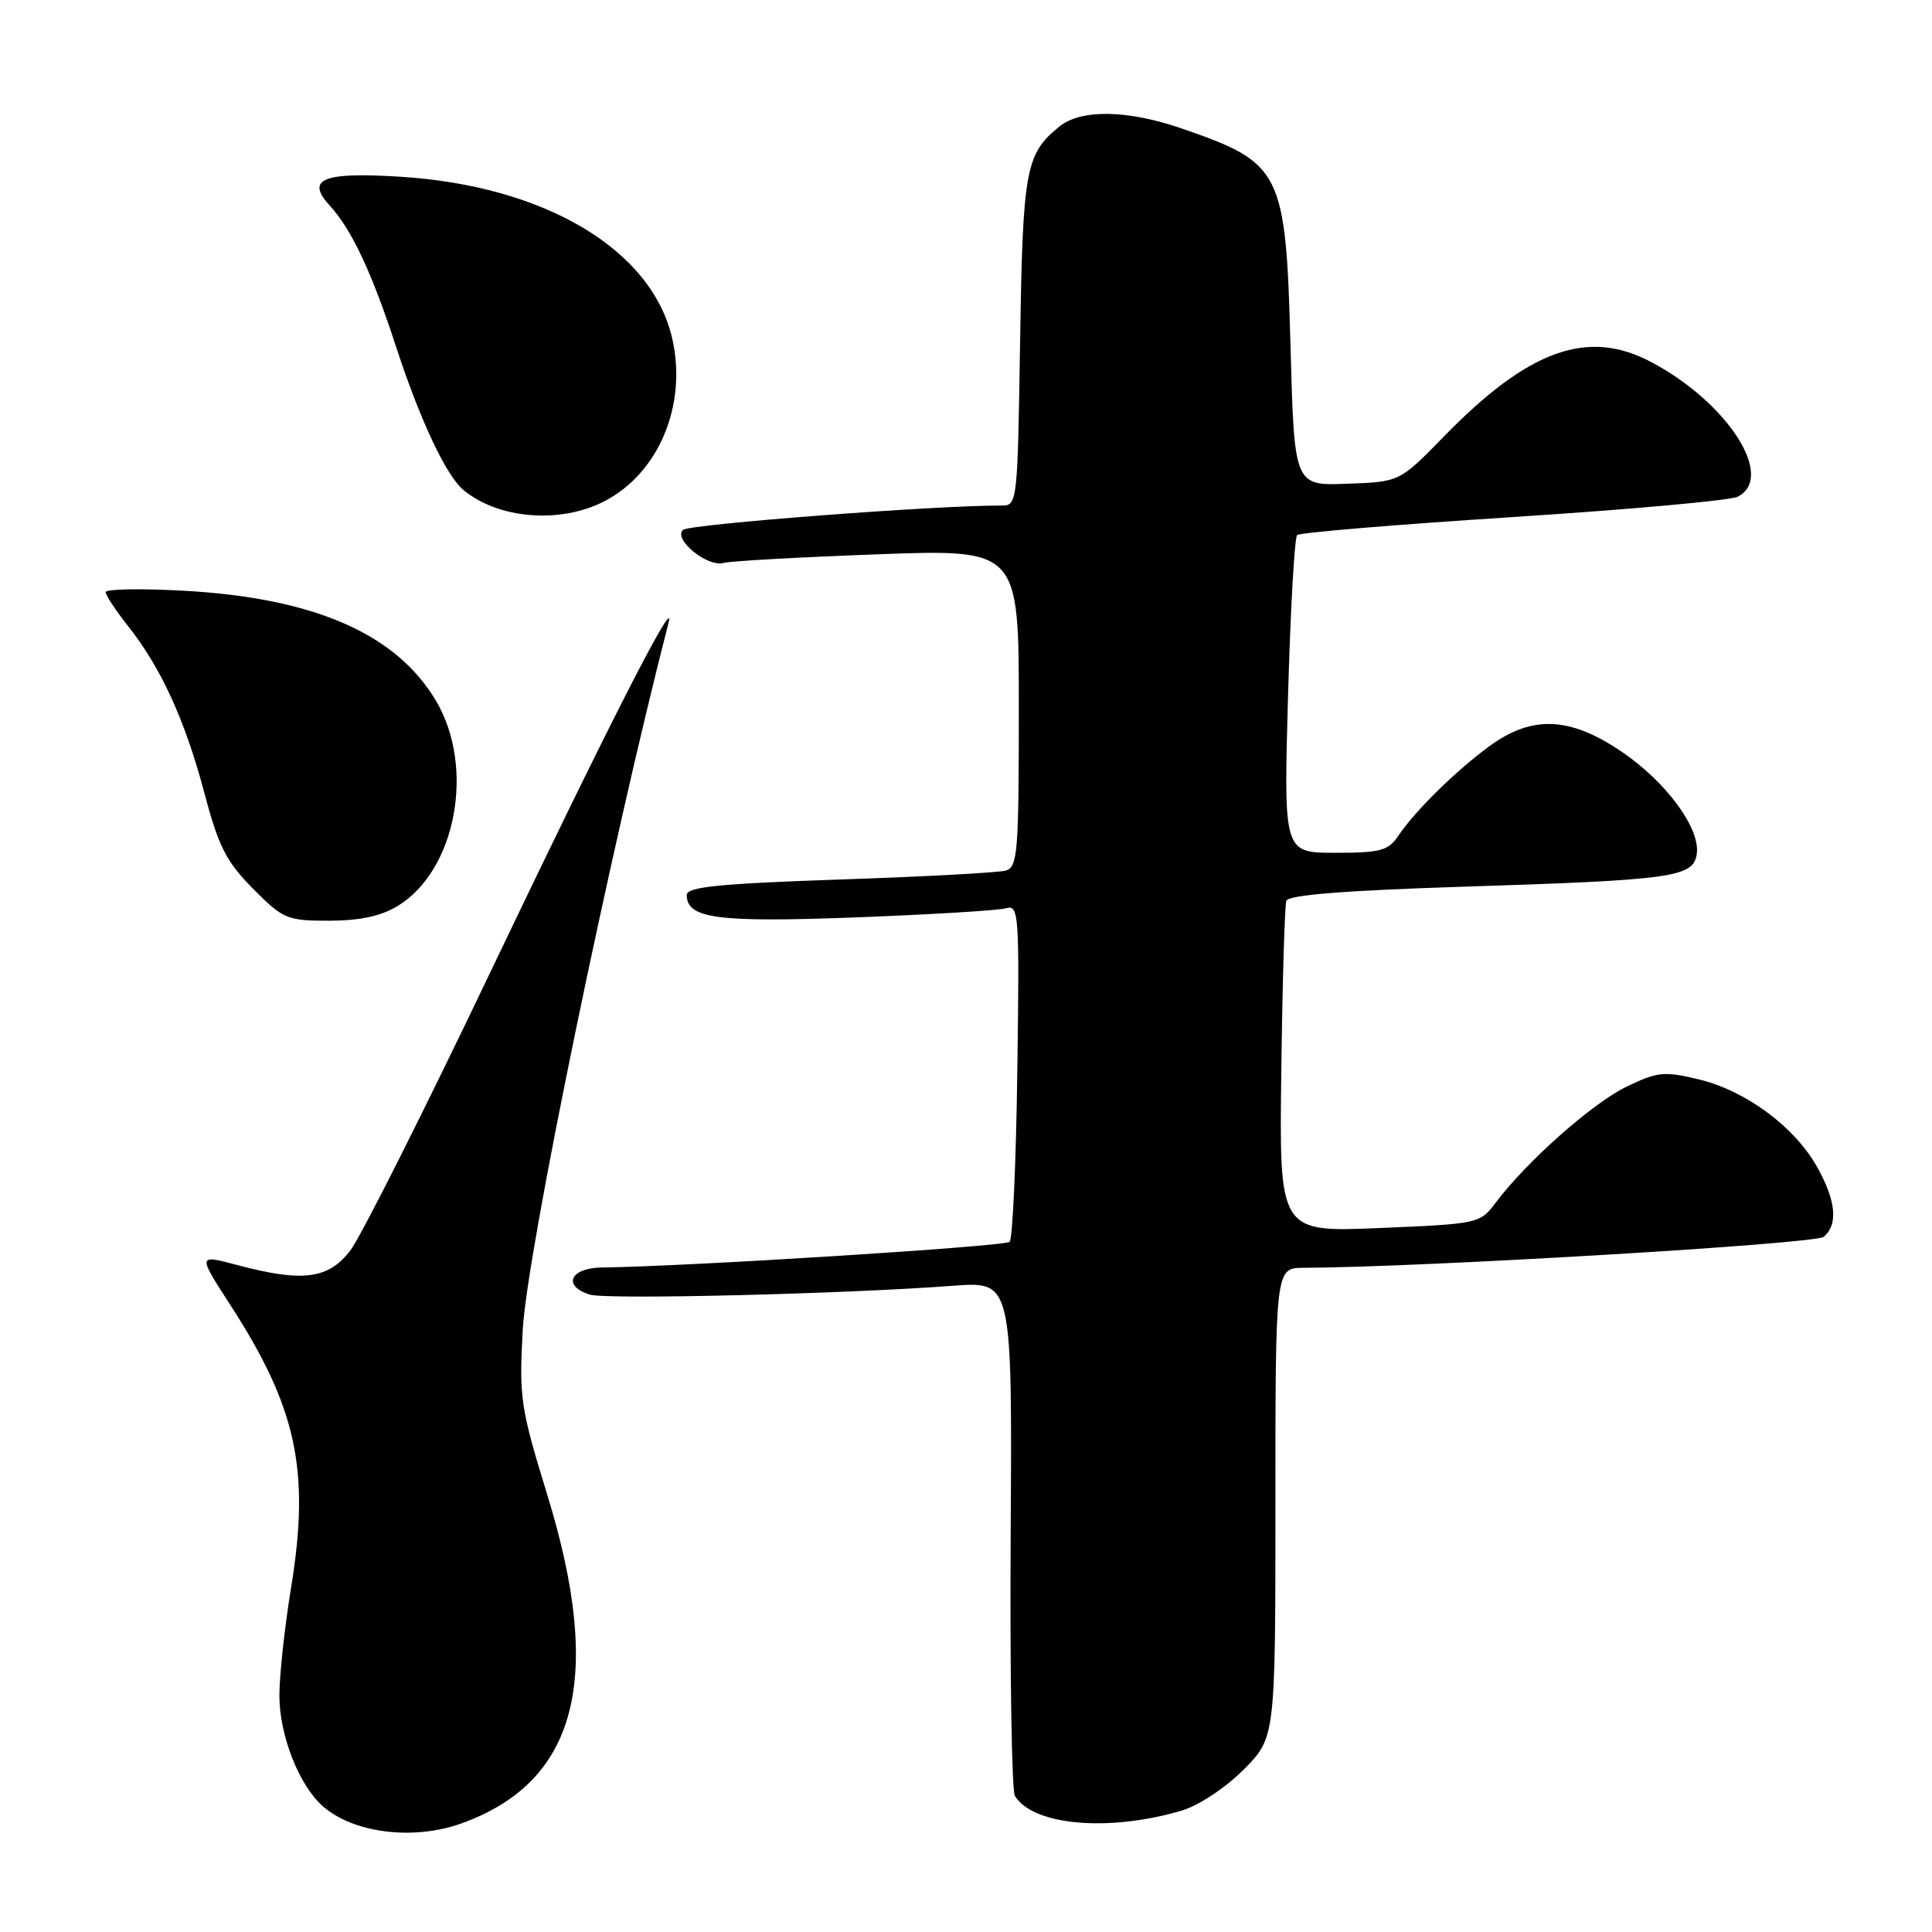<?xml version="1.0" encoding="UTF-8" standalone="no"?>
<!DOCTYPE svg PUBLIC "-//W3C//DTD SVG 1.1//EN" "http://www.w3.org/Graphics/SVG/1.1/DTD/svg11.dtd" >
<svg xmlns="http://www.w3.org/2000/svg" xmlns:xlink="http://www.w3.org/1999/xlink" version="1.1" viewBox="0 0 256 256">
 <g >
 <path fill="currentColor"
d=" M 61.09 241.63 C 76.44 236.14 80.03 222.51 72.54 198.15 C 68.96 186.51 68.77 185.25 69.27 176.15 C 69.82 166.03 80.83 112.66 88.59 82.50 C 89.65 78.36 80.35 96.61 64.92 128.93 C 56.14 147.32 47.82 163.85 46.43 165.68 C 43.52 169.50 40.11 169.94 31.34 167.60 C 26.19 166.23 26.19 166.23 30.56 172.98 C 39.30 186.50 41.10 194.84 38.59 210.24 C 37.71 215.60 37.01 222.12 37.02 224.74 C 37.05 230.00 39.61 236.52 42.75 239.31 C 46.78 242.89 54.75 243.90 61.09 241.63 Z  M 156.50 239.94 C 158.80 239.27 162.30 236.96 164.75 234.52 C 169.00 230.26 169.00 230.26 169.00 199.13 C 169.00 168.00 169.00 168.00 172.75 167.99 C 188.38 167.93 240.50 164.83 241.64 163.89 C 243.60 162.26 243.29 159.07 240.73 154.55 C 237.73 149.26 231.29 144.51 225.09 143.02 C 220.49 141.92 219.62 142.01 215.51 144.00 C 211.01 146.17 202.28 153.91 198.21 159.33 C 196.11 162.13 195.94 162.17 182.79 162.72 C 169.50 163.28 169.50 163.28 169.78 141.89 C 169.93 130.13 170.23 119.99 170.45 119.36 C 170.72 118.59 178.13 118.00 193.67 117.50 C 221.76 116.61 224.39 116.24 224.83 113.15 C 225.32 109.74 220.74 103.55 214.77 99.53 C 207.99 94.96 203.00 94.76 197.40 98.84 C 192.95 102.09 187.50 107.44 185.28 110.75 C 183.96 112.72 182.91 113.00 176.93 113.00 C 170.09 113.00 170.09 113.00 170.67 92.25 C 170.99 80.84 171.53 71.23 171.88 70.90 C 172.22 70.57 185.10 69.50 200.50 68.51 C 215.90 67.52 229.29 66.31 230.25 65.82 C 235.30 63.24 228.95 53.35 218.79 47.97 C 210.37 43.51 202.55 46.32 191.30 57.86 C 185.46 63.85 185.46 63.85 178.48 64.10 C 171.50 64.36 171.50 64.36 171.00 45.88 C 170.37 22.63 169.85 21.59 156.54 17.01 C 149.36 14.54 143.23 14.45 140.37 16.77 C 135.89 20.40 135.52 22.43 135.17 45.25 C 134.83 66.79 134.81 67.00 132.67 66.99 C 124.23 66.94 91.31 69.46 90.50 70.21 C 89.16 71.46 93.75 75.20 95.89 74.59 C 96.78 74.34 105.94 73.83 116.25 73.45 C 135.00 72.76 135.00 72.76 135.00 93.81 C 135.00 113.01 134.85 114.91 133.25 115.36 C 132.29 115.63 122.39 116.17 111.25 116.54 C 95.27 117.09 91.00 117.52 91.00 118.58 C 91.00 121.72 94.99 122.25 113.41 121.56 C 123.36 121.18 132.31 120.64 133.30 120.35 C 135.01 119.86 135.09 121.02 134.80 141.83 C 134.64 153.94 134.18 164.16 133.78 164.55 C 133.17 165.16 90.98 167.82 79.75 167.95 C 75.55 168.01 74.48 170.38 78.14 171.54 C 80.29 172.23 111.84 171.46 126.31 170.37 C 134.12 169.78 134.12 169.78 133.92 203.26 C 133.81 221.67 134.06 237.29 134.48 237.97 C 136.90 241.88 146.83 242.77 156.50 239.94 Z  M 52.71 120.04 C 60.42 115.33 62.98 101.73 57.81 92.93 C 52.56 83.99 41.63 79.21 24.25 78.27 C 18.61 77.96 14.00 78.05 14.00 78.46 C 14.00 78.87 15.34 80.90 16.97 82.96 C 21.34 88.48 24.52 95.43 27.06 105.00 C 28.96 112.18 29.97 114.16 33.52 117.75 C 37.53 121.79 38.02 122.00 43.62 122.00 C 47.69 121.99 50.49 121.39 52.71 120.04 Z  M 80.00 66.46 C 87.25 62.78 91.07 53.72 89.09 44.93 C 86.44 33.10 72.22 24.62 53.07 23.42 C 42.81 22.77 40.47 23.71 43.66 27.20 C 46.59 30.39 49.25 36.04 52.50 46.00 C 55.67 55.69 59.12 63.03 61.41 64.93 C 66.03 68.76 74.16 69.43 80.00 66.46 Z "/>
</g>
</svg>